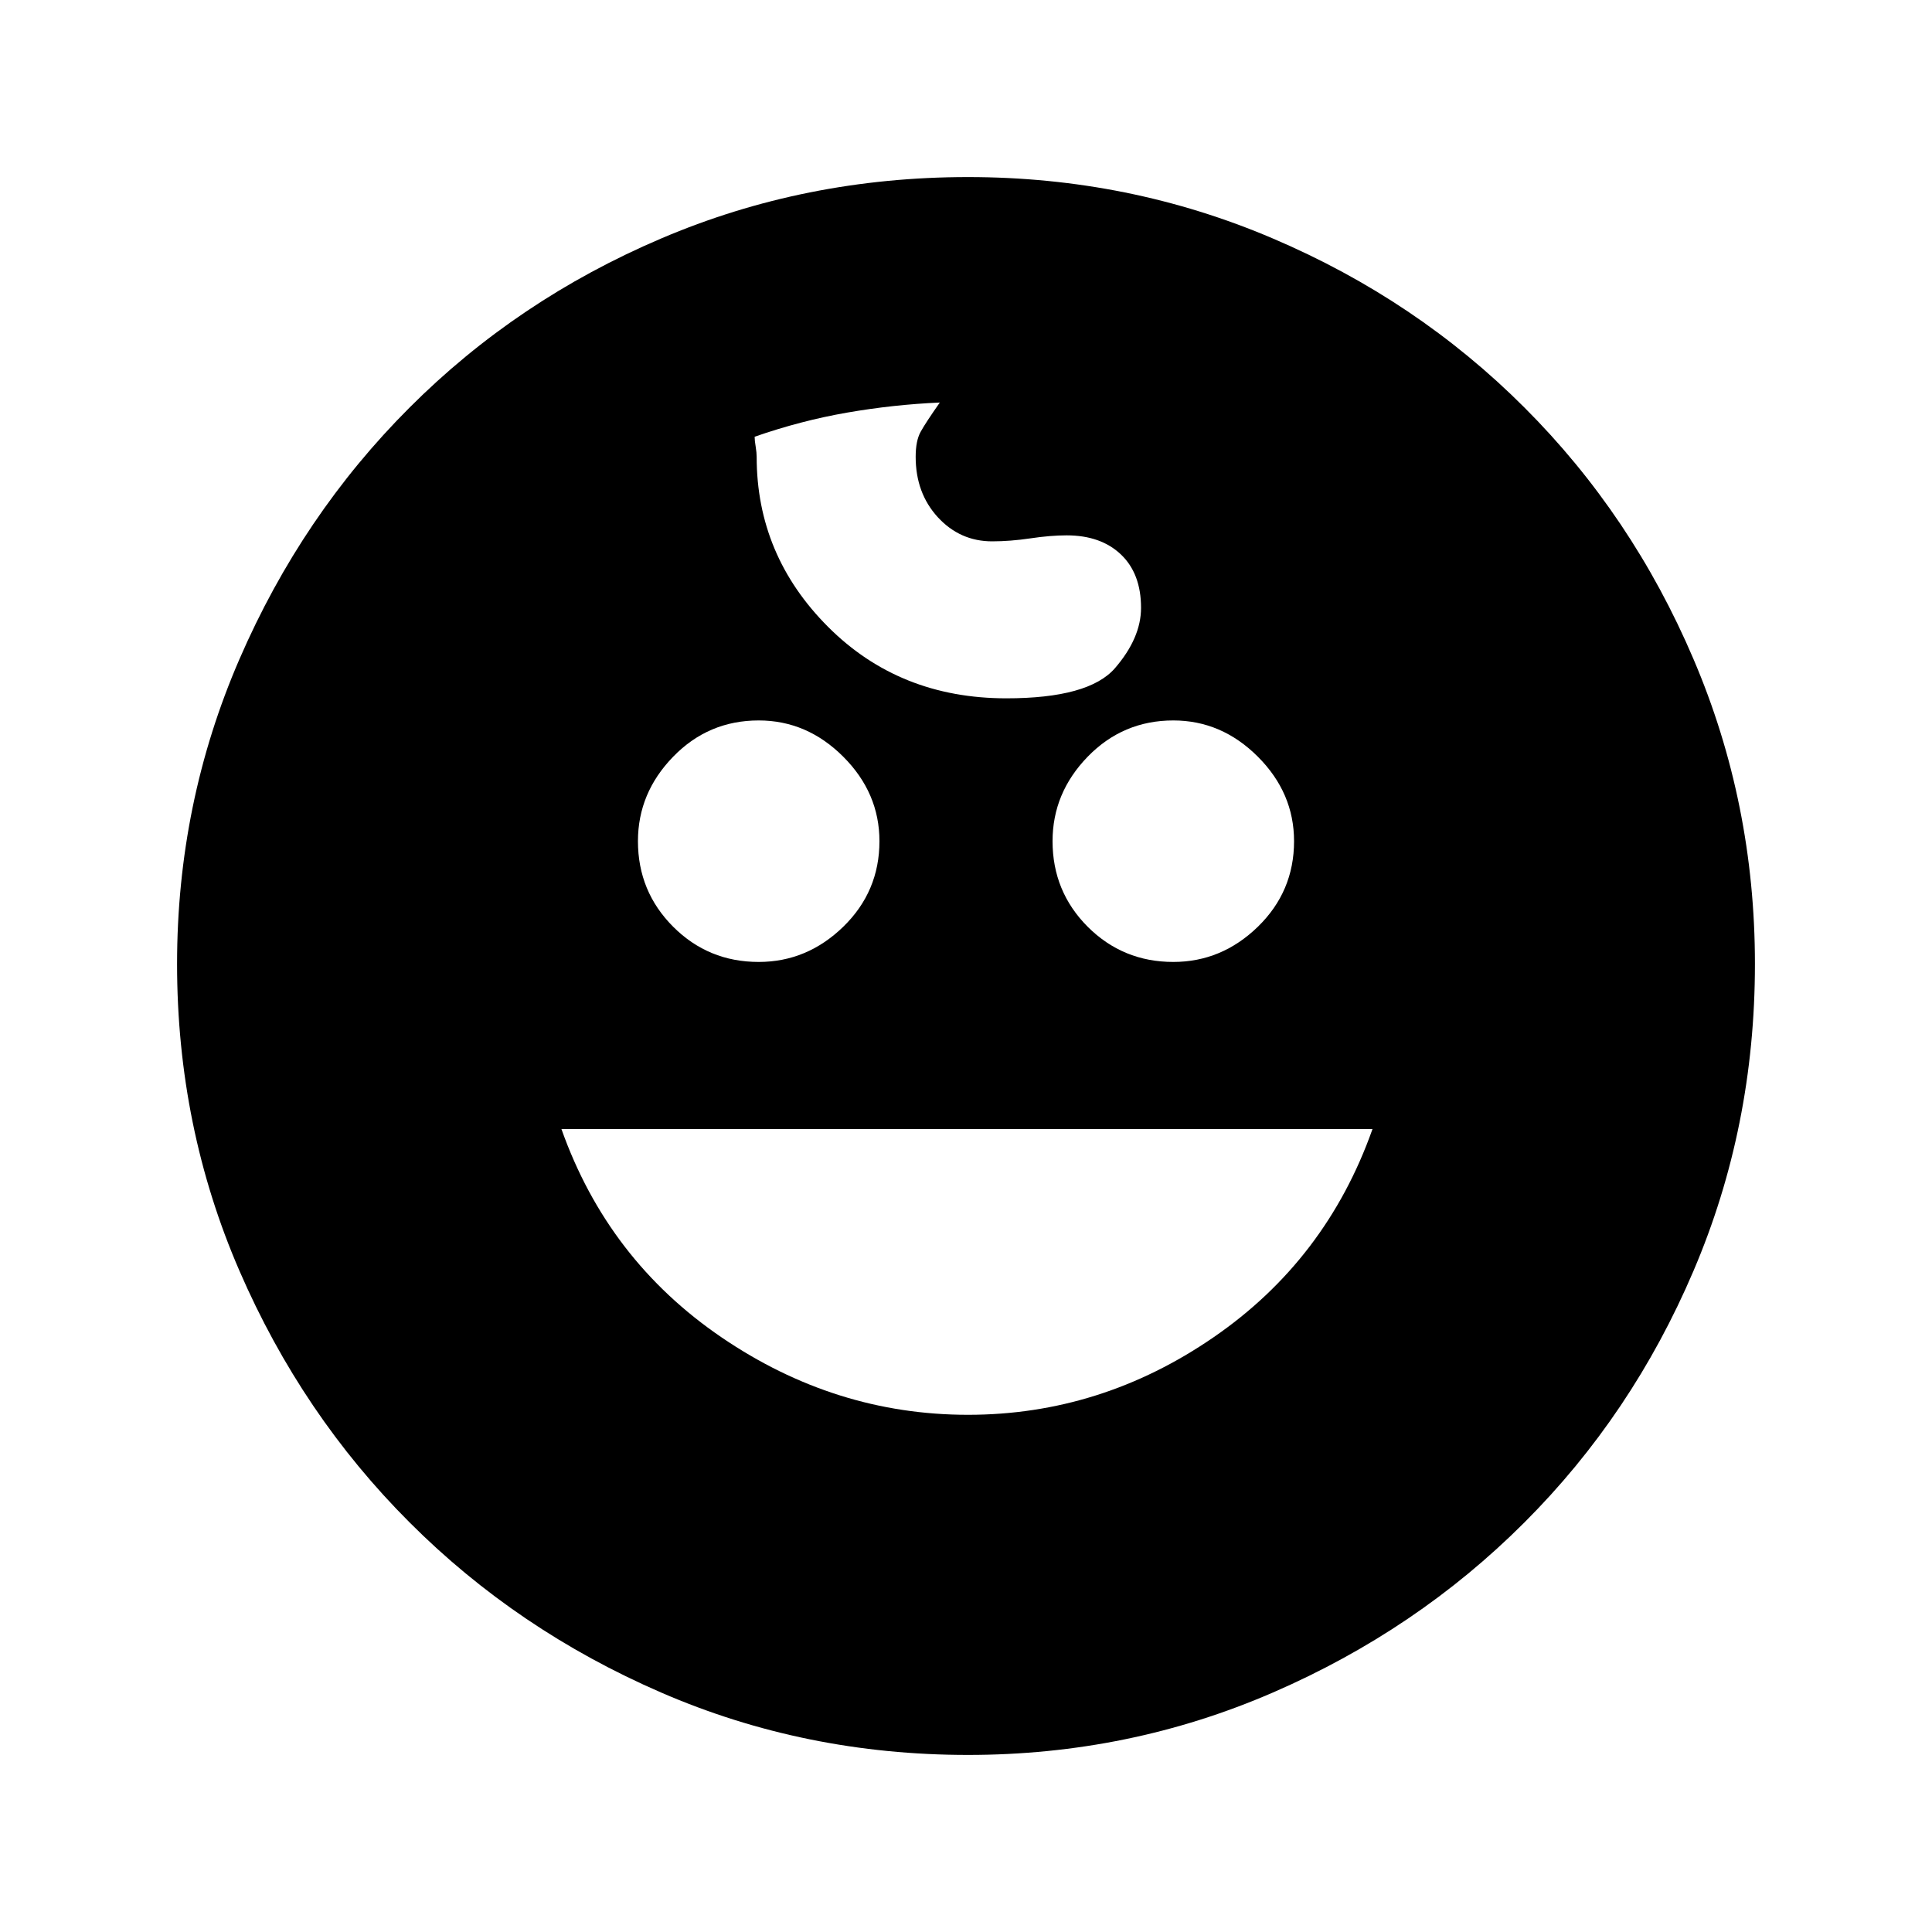 <svg xmlns="http://www.w3.org/2000/svg" height="20" width="20"><path d="M12.146 9.958q.5 0 .875-.364.375-.365.375-.886 0-.5-.375-.875t-.875-.375q-.521 0-.886.375-.364.375-.364.875 0 .521.364.886.365.364.886.364Zm-4.292 0q.5 0 .875-.364.375-.365.375-.886 0-.5-.375-.875t-.875-.375q-.521 0-.885.375-.365.375-.365.875 0 .521.365.886.364.364.885.364Zm2.167 4.688q1.375 0 2.541-.802 1.167-.802 1.646-2.156H5.812q.48 1.354 1.657 2.156t2.552.802Zm0 3.521q-1.688 0-3.177-.646-1.49-.646-2.604-1.761-1.115-1.114-1.761-2.604-.646-1.489-.646-3.177 0-1.667.646-3.156.646-1.49 1.761-2.604 1.114-1.115 2.604-1.75 1.489-.636 3.177-.636 1.667 0 3.156.636 1.49.635 2.604 1.75 1.115 1.114 1.75 2.604.636 1.489.636 3.156 0 1.688-.636 3.177-.635 1.49-1.75 2.604-1.114 1.115-2.604 1.761-1.489.646-3.156.646Zm.396-10.938q.854 0 1.125-.312.27-.313.27-.625 0-.354-.208-.552-.208-.198-.562-.198-.167 0-.375.031-.209.031-.396.031-.333 0-.563-.25-.229-.25-.229-.625 0-.167.052-.26.052-.094.198-.302-.479.021-.958.104-.479.083-.959.25 0 .041.011.104.01.063.01.104 0 1.021.74 1.761.739.739 1.844.739Z"/></svg>